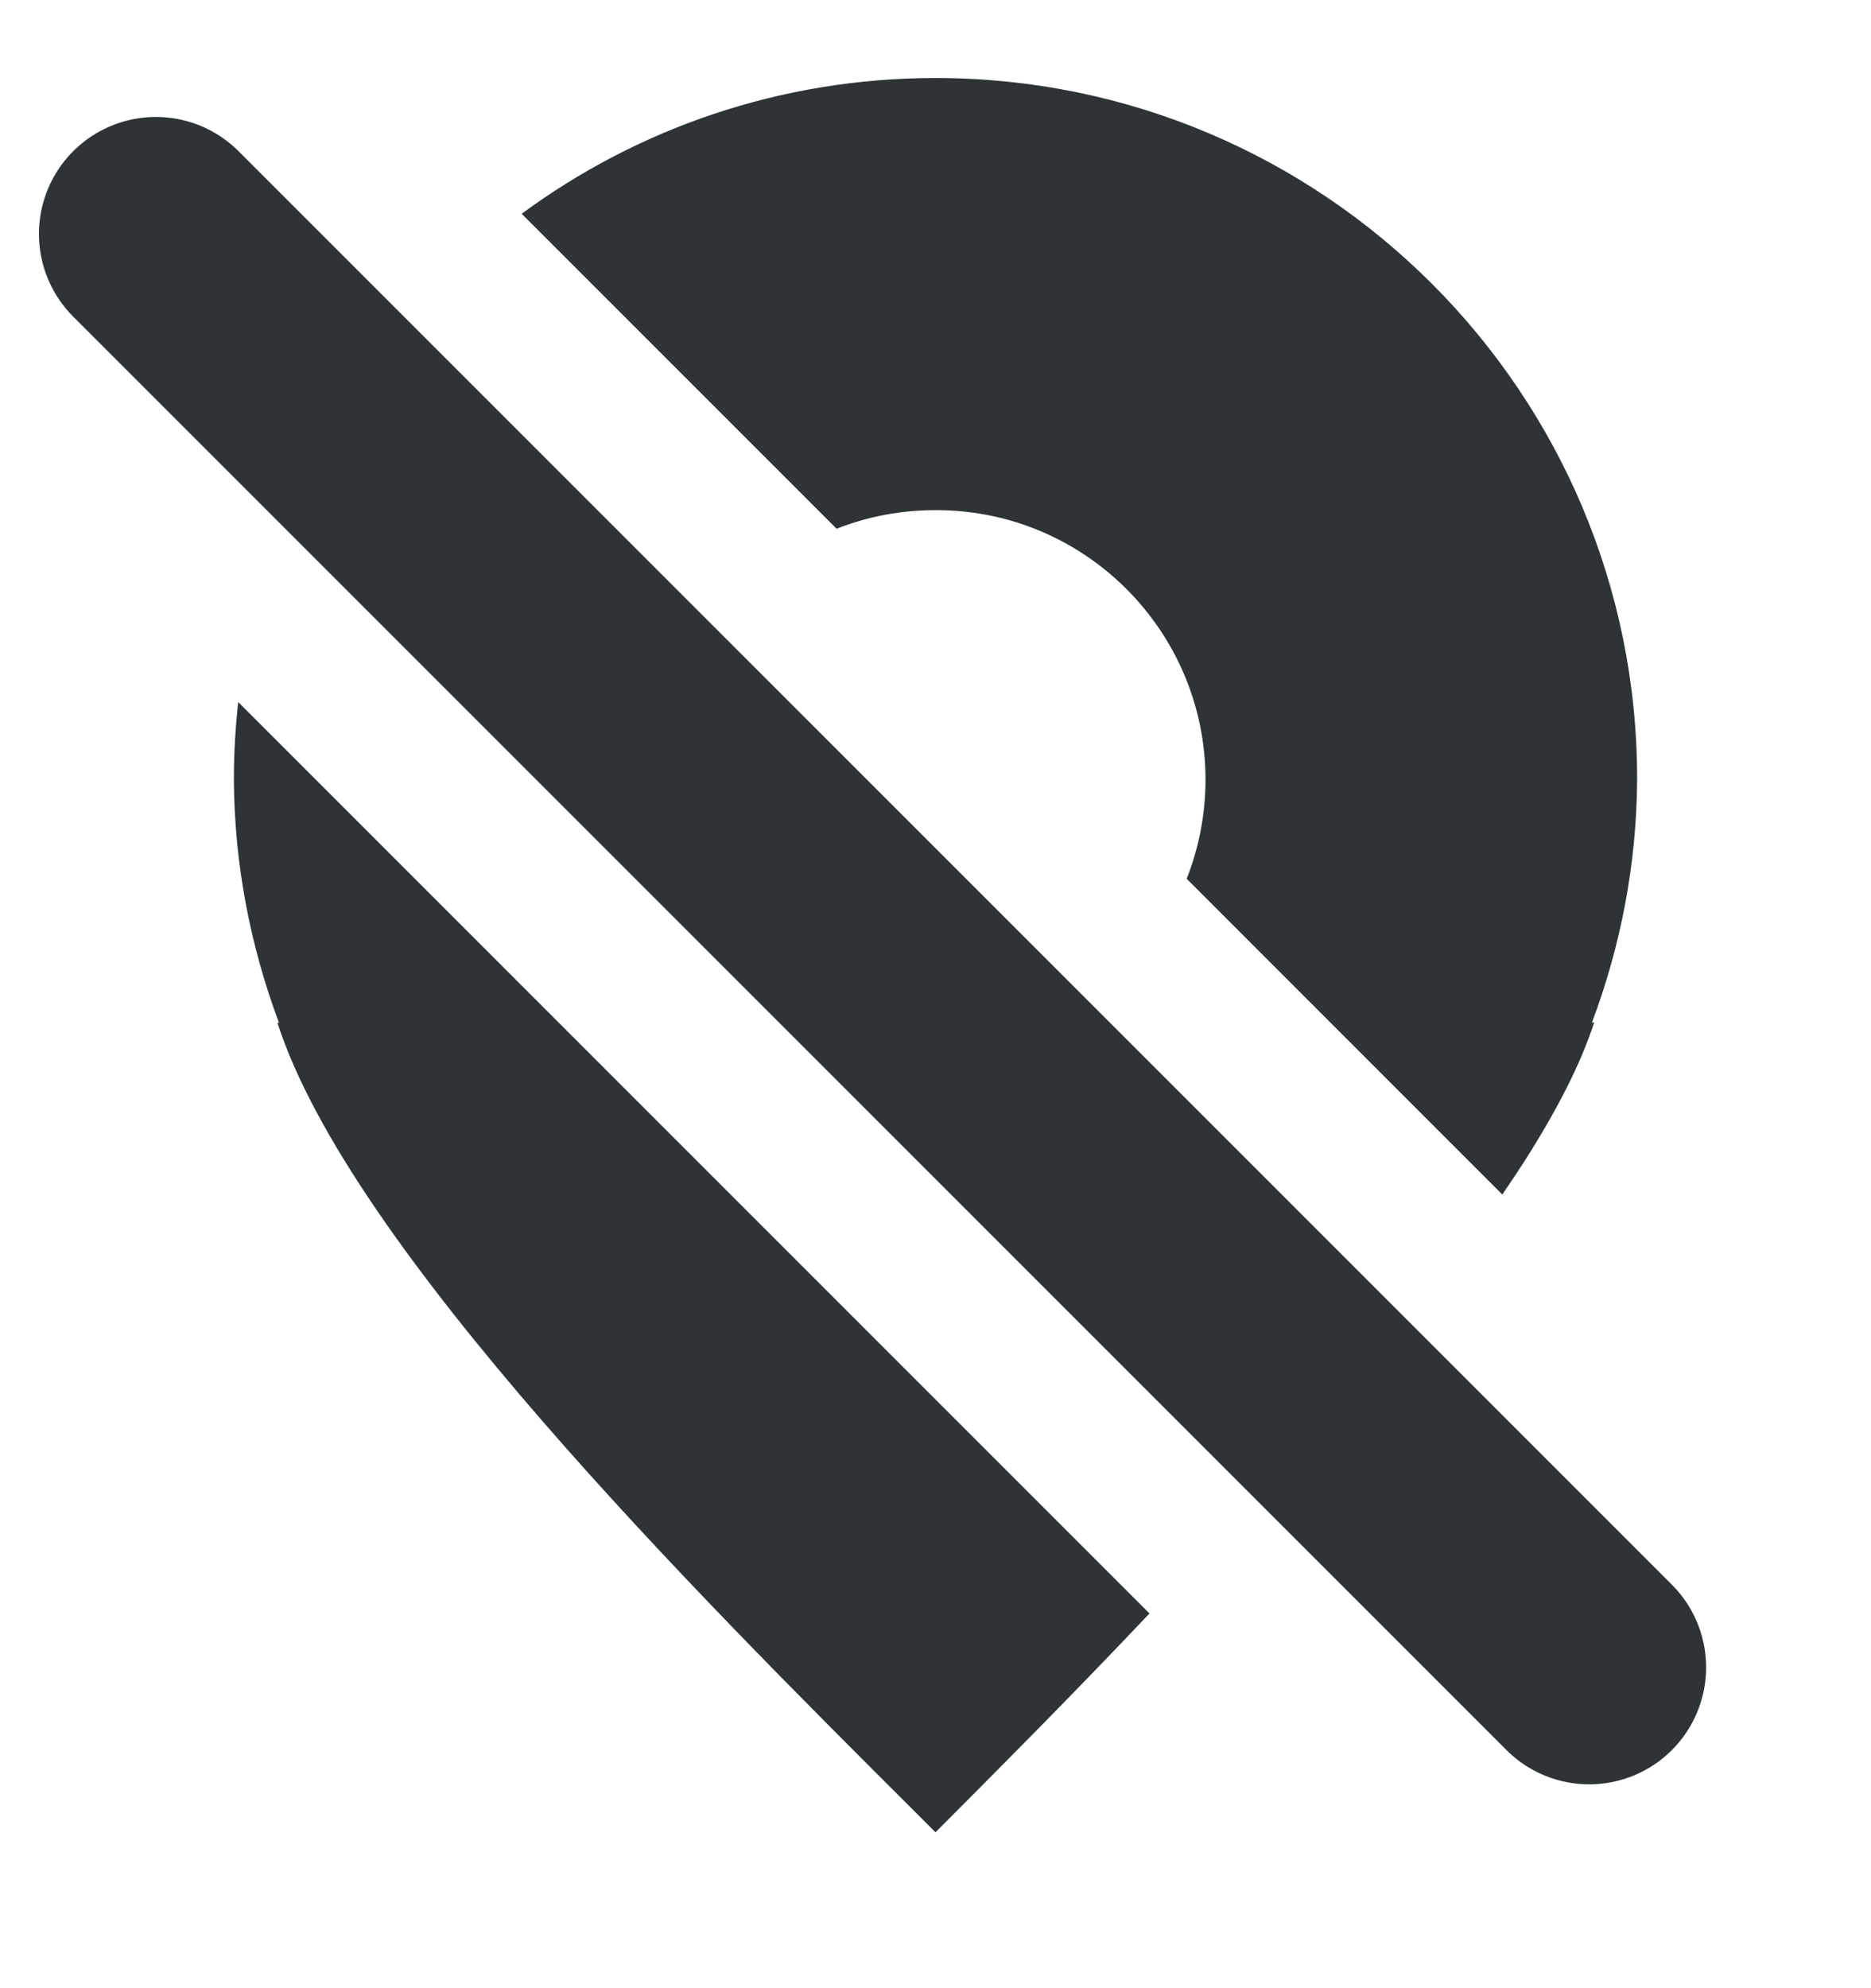 <svg width="16" height="17" viewBox="0 0 16 17" fill="none" xmlns="http://www.w3.org/2000/svg">
<g clip-path="url(#clip0_231_1102)">
<path fill-rule="evenodd" clip-rule="evenodd" d="M2.037 6.003C2.013 6.222 2 6.442 2 6.667C2.004 7.378 2.137 8.081 2.387 8.749L2.371 8.741C2.989 10.669 5.966 13.638 7.83 15.497C7.888 15.555 7.944 15.611 8 15.667C8.531 15.135 9.174 14.489 9.83 13.796L2.037 6.003ZM12.847 10.214C12.917 10.112 12.984 10.011 13.047 9.913C13.309 9.499 13.516 9.104 13.633 8.741L13.613 8.745C13.863 8.081 13.996 7.378 14 6.667C14.004 3.354 11.312 0.667 8 0.667C6.675 0.667 5.452 1.098 4.461 1.828L7.154 4.521C7.416 4.418 7.701 4.362 8 4.362C9.273 4.358 10.309 5.393 10.309 6.667C10.309 6.966 10.251 7.252 10.148 7.514L12.847 10.214Z" fill="#2E3436"/>
<path d="M1.333 2L13.59 14.257" stroke="#2E3436" stroke-width="2" stroke-linecap="round"/>
</g>
<defs>
<clipPath id="clip0_231_1102">
<rect width="16" height="16" fill="white" transform="translate(0 0.667)"/>
</clipPath>
</defs>
</svg>

